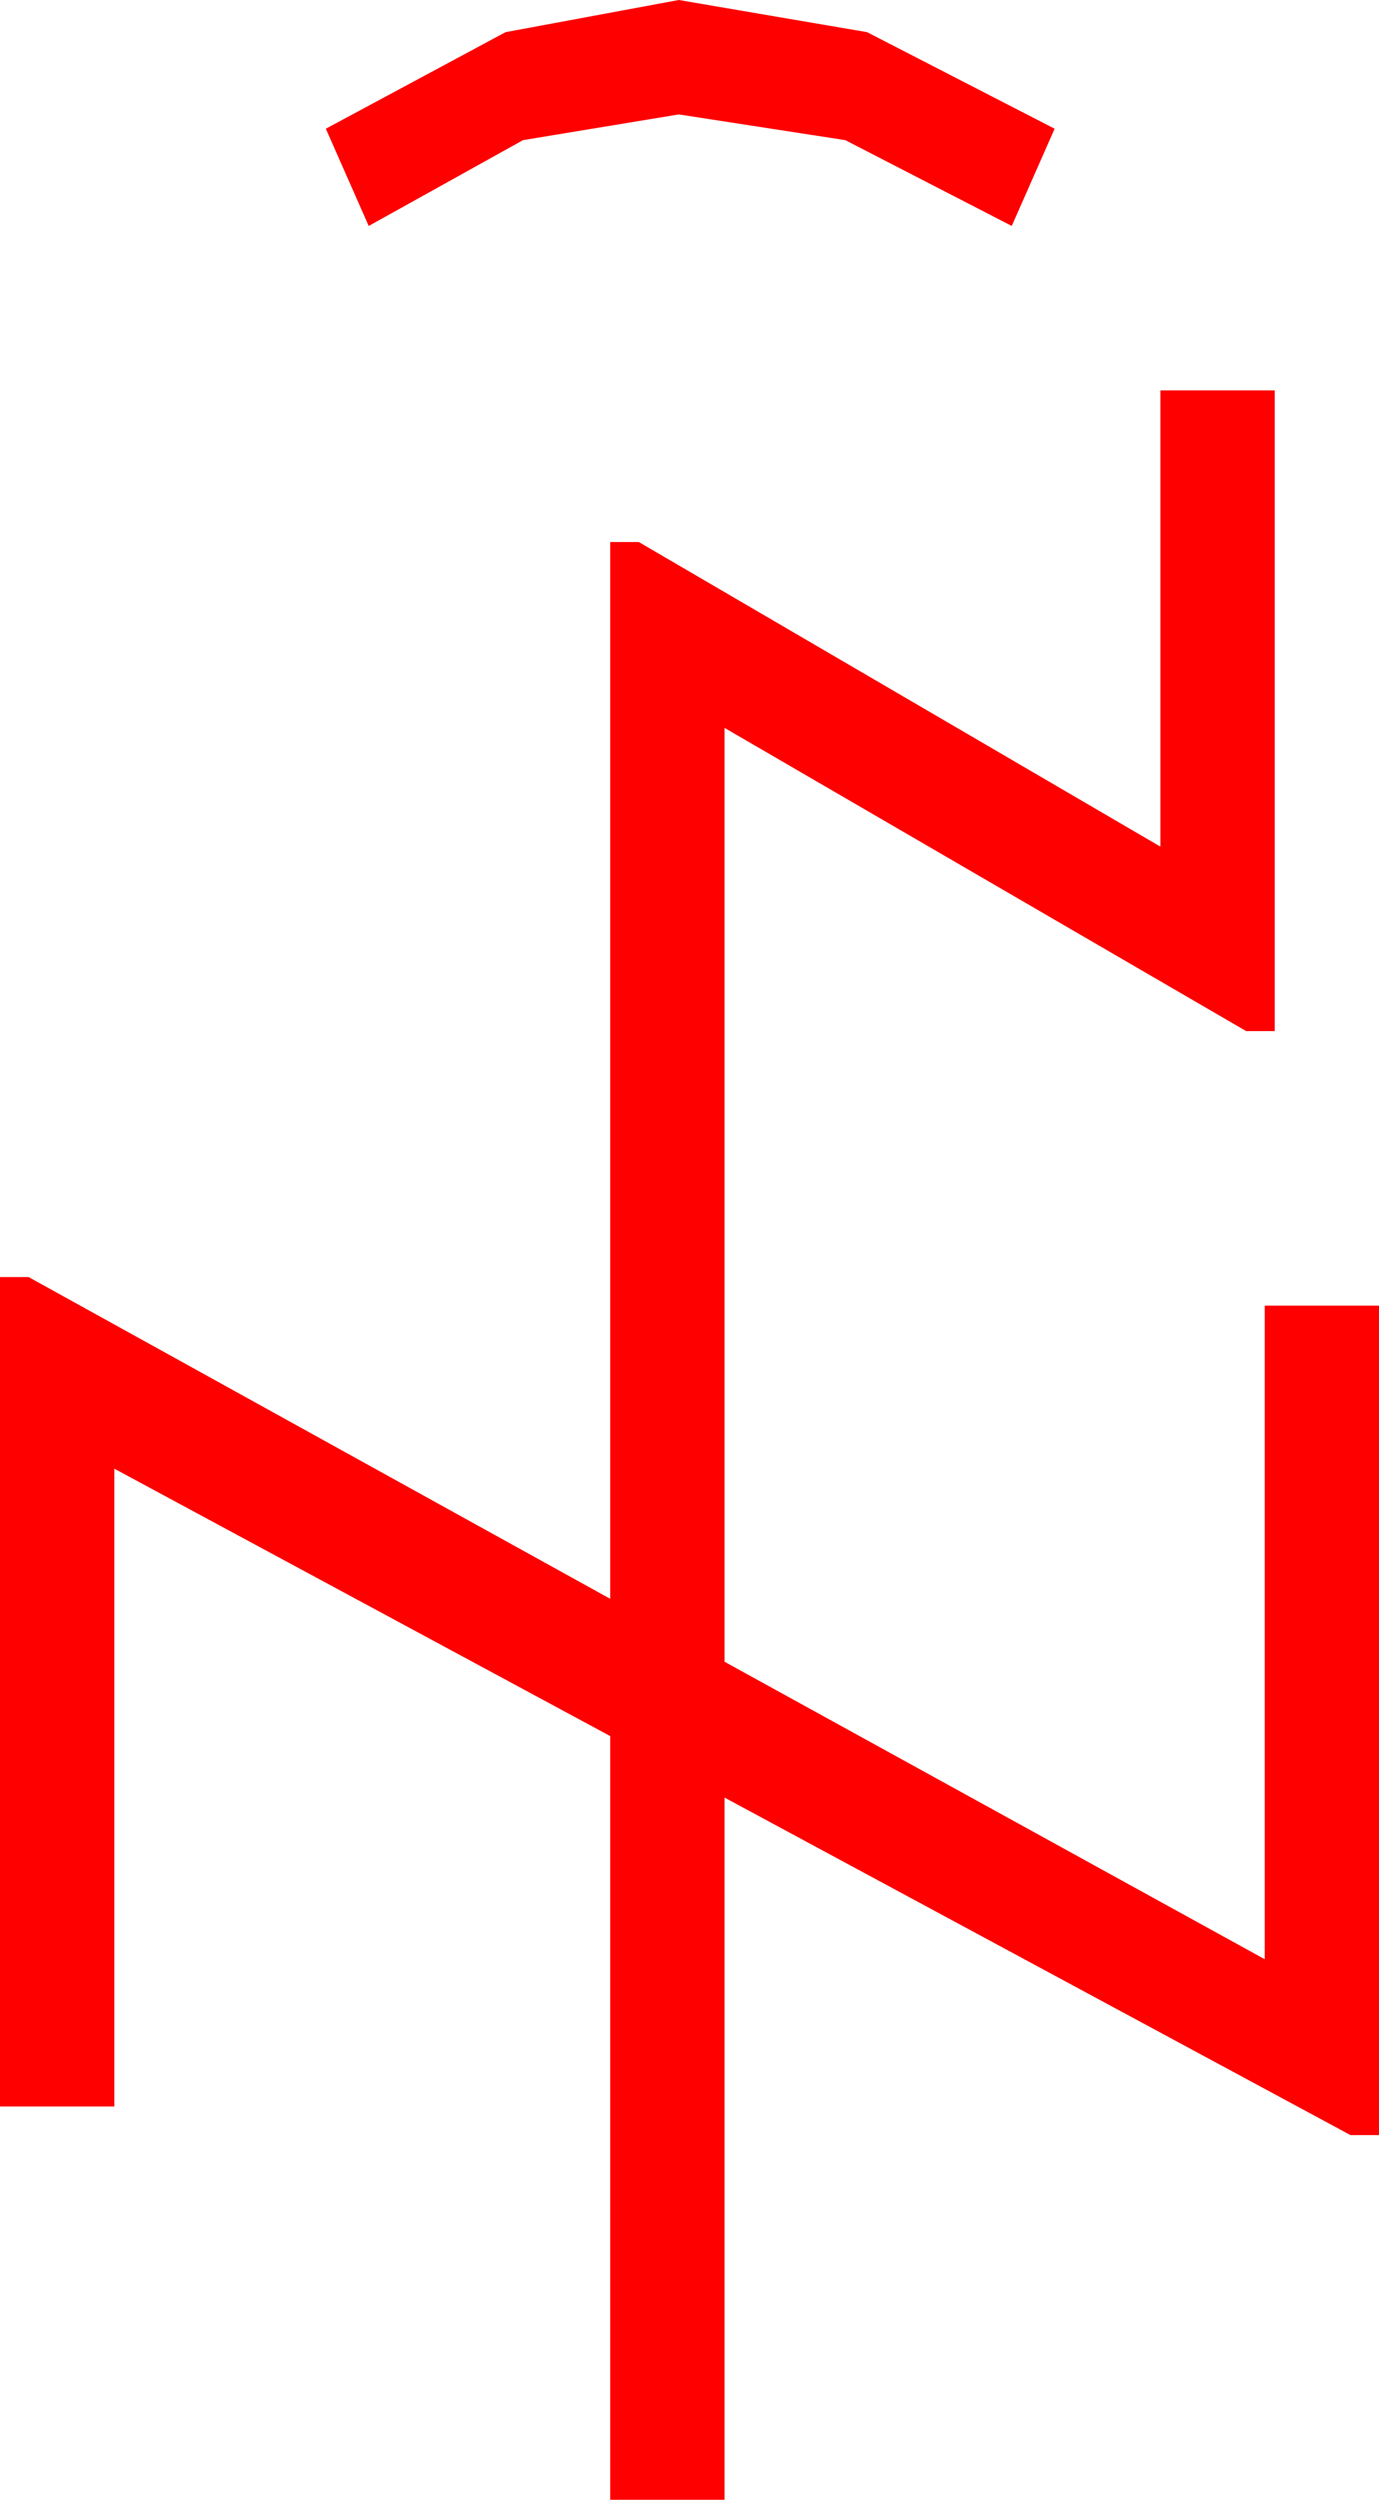 <?xml version="1.0" encoding="utf-8"?>
<!DOCTYPE svg PUBLIC "-//W3C//DTD SVG 1.1//EN" "http://www.w3.org/Graphics/SVG/1.1/DTD/svg11.dtd">
<svg width="28.271" height="51.211" xmlns="http://www.w3.org/2000/svg" xmlns:xlink="http://www.w3.org/1999/xlink" xmlns:xml="http://www.w3.org/XML/1998/namespace" version="1.1">
  <g>
    <g>
      <path style="fill:#FF0000;fill-opacity:1" d="M23.789,7.998L26.133,7.998 26.133,21.123 25.547,21.123 14.854,14.912 14.854,34.043 25.928,40.137 25.928,26.748 28.271,26.748 28.271,43.74 27.686,43.74 14.854,36.826 14.854,51.211 12.51,51.211 12.51,35.566 2.344,30.088 2.344,43.154 0,43.154 0,26.162 0.586,26.162 12.51,32.754 12.51,11.104 13.096,11.104 23.789,17.344 23.789,7.998z M13.916,0L17.776,0.659 21.621,2.637 20.742,4.629 17.329,2.871 13.916,2.344 10.723,2.871 7.559,4.629 6.68,2.637 10.364,0.659 13.916,0z" />
    </g>
  </g>
</svg>